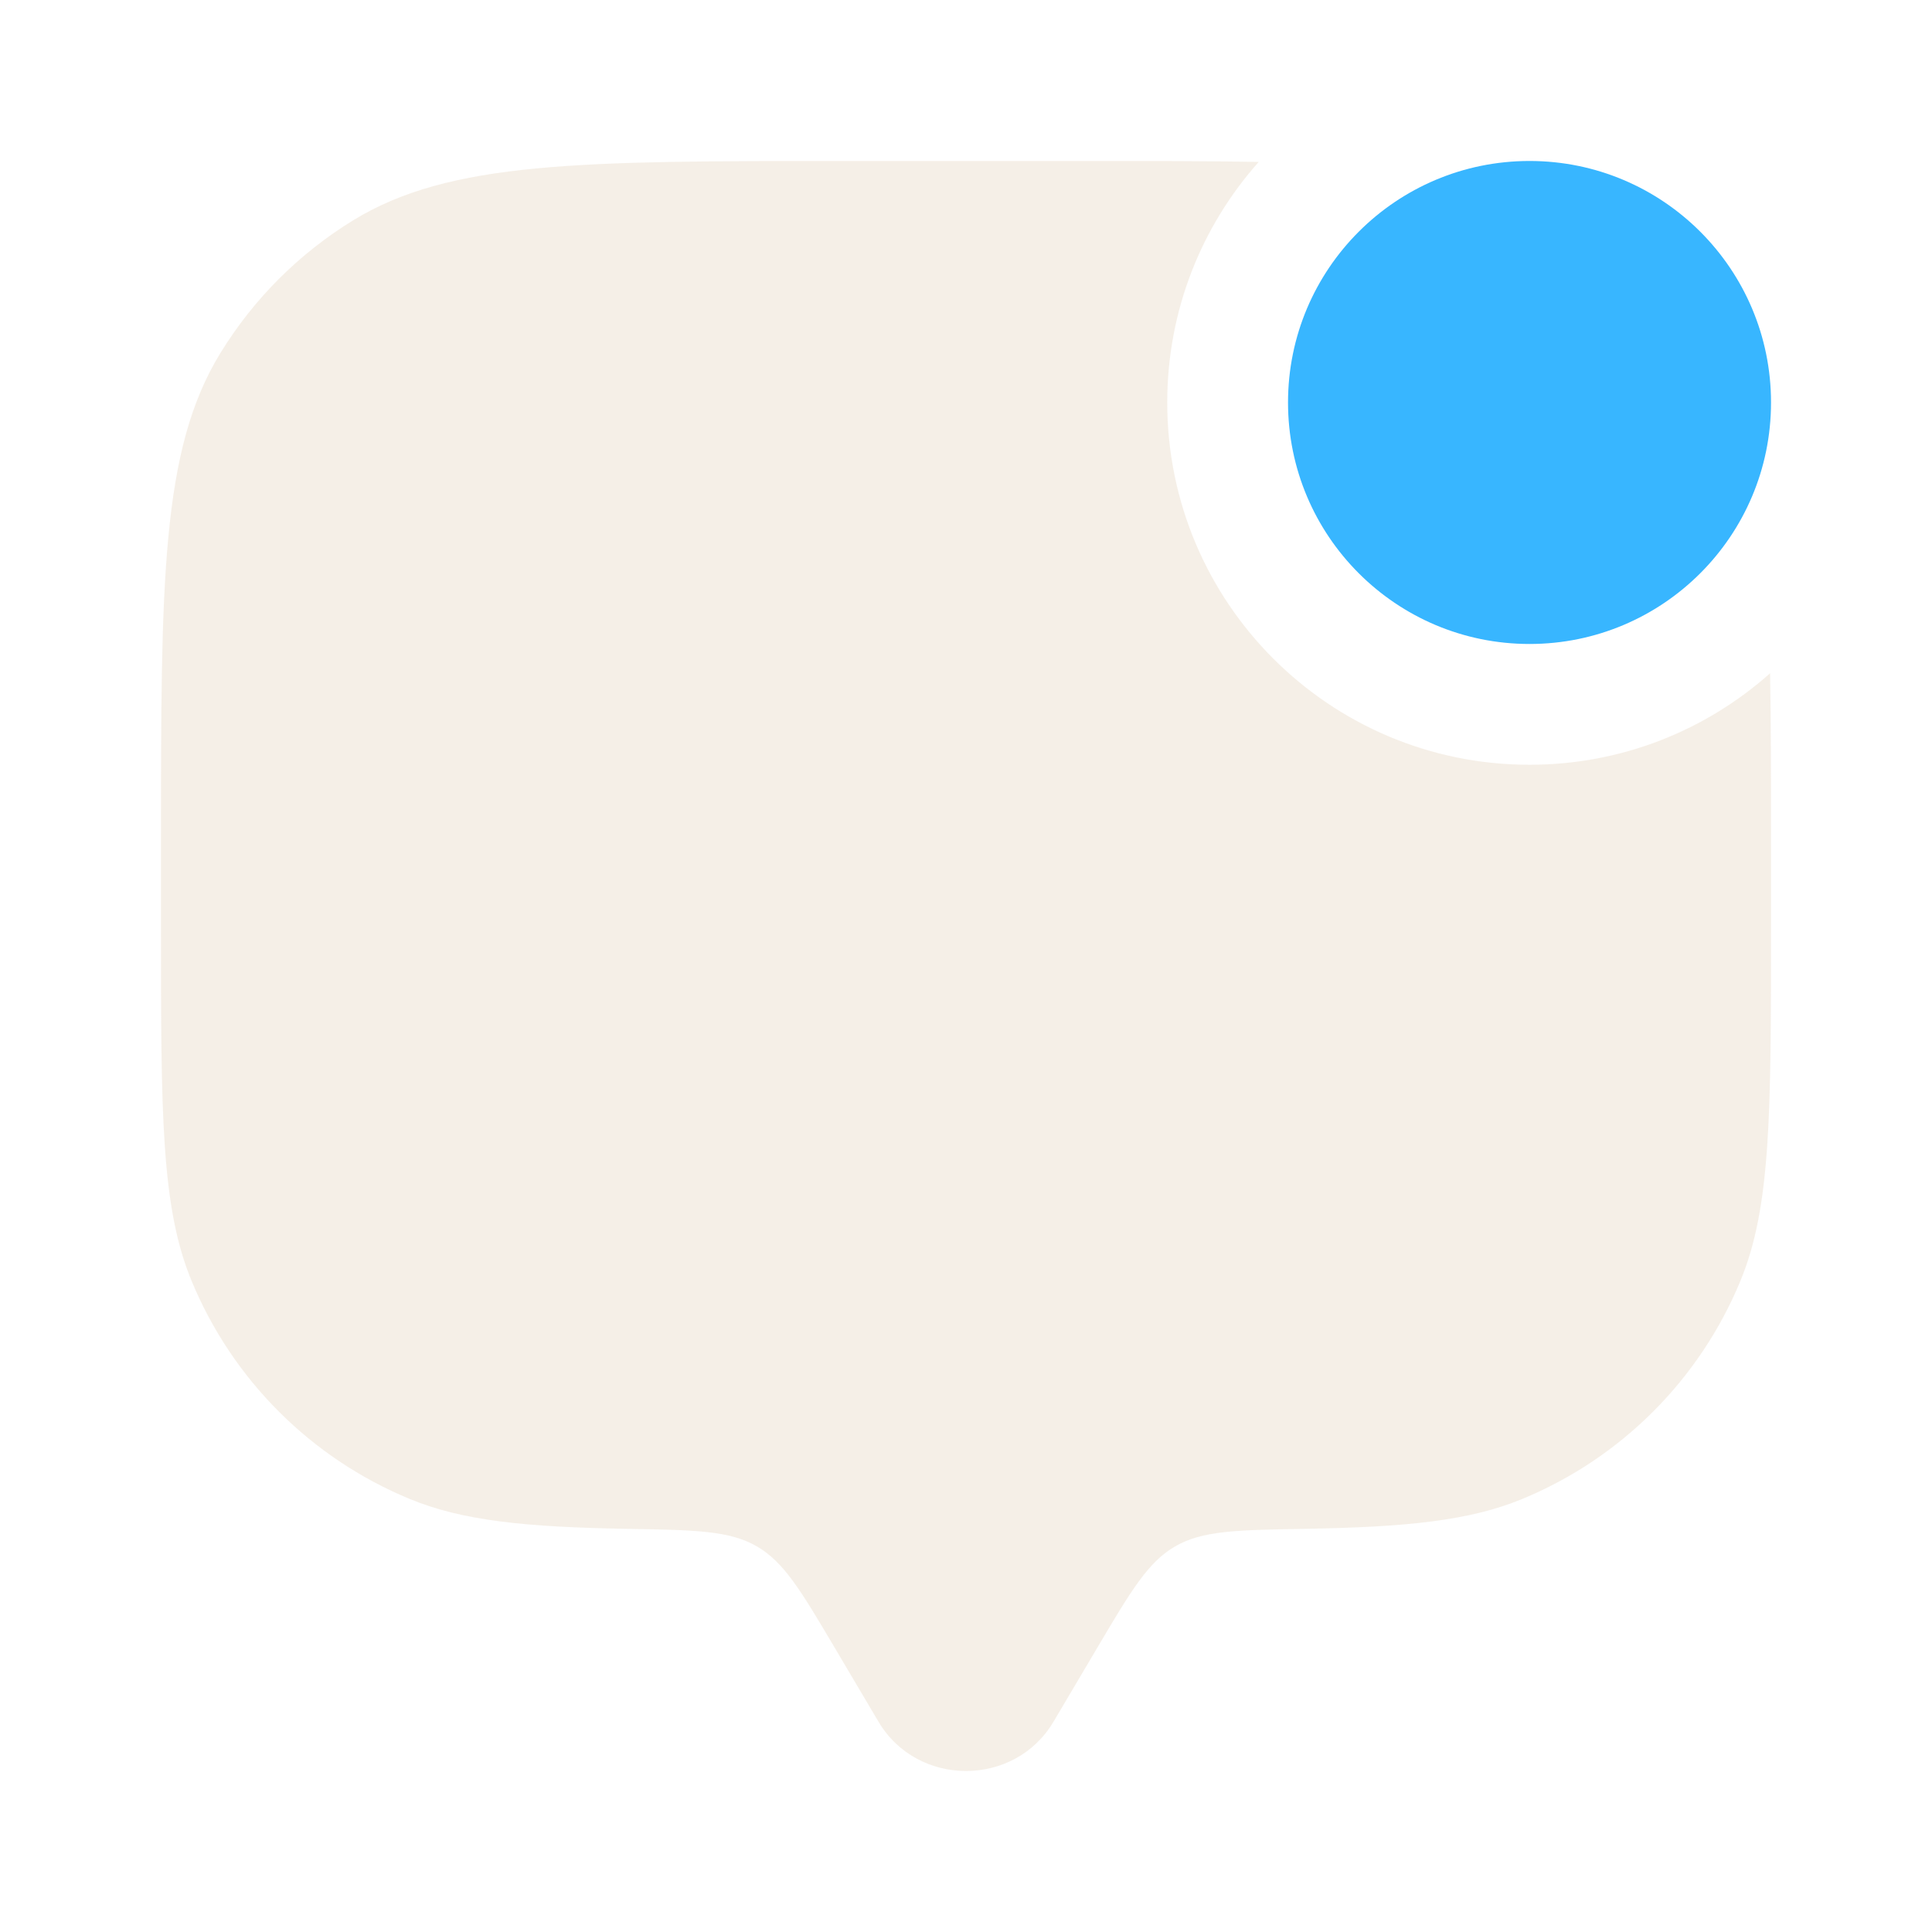 <svg width="31" height="31" viewBox="0 0 31 31" fill="none" xmlns="http://www.w3.org/2000/svg">
<path d="M28.417 6.458C28.417 8.598 26.682 10.333 24.542 10.333C22.401 10.333 20.667 8.598 20.667 6.458C20.667 4.318 22.401 2.583 24.542 2.583C26.682 2.583 28.417 4.318 28.417 6.458Z" fill="#38B6FF"/>
<path opacity="0.5" d="M20.197 2.598C19.389 2.583 18.477 2.583 17.438 2.583H13.562C9.334 2.583 7.22 2.583 5.667 3.535C4.798 4.068 4.068 4.798 3.535 5.667C2.583 7.22 2.583 9.334 2.583 13.562V14.854C2.583 17.863 2.583 19.368 3.075 20.555C3.73 22.137 4.988 23.395 6.57 24.05C7.423 24.403 8.44 24.503 10.062 24.531C11.16 24.55 11.709 24.559 12.145 24.813C12.582 25.067 12.853 25.525 13.396 26.443L14.096 27.626C14.72 28.68 16.28 28.68 16.904 27.626L17.604 26.443C18.147 25.525 18.419 25.066 18.855 24.813C19.291 24.559 19.84 24.55 20.939 24.531C22.56 24.503 23.577 24.403 24.43 24.05C26.012 23.395 27.27 22.137 27.925 20.555C28.417 19.368 28.417 17.863 28.417 14.854V13.562C28.417 12.523 28.417 11.611 28.402 10.803C27.376 11.716 26.024 12.271 24.542 12.271C21.331 12.271 18.729 9.669 18.729 6.458C18.729 4.977 19.284 3.624 20.197 2.598Z" fill="#ECE1D1"/>
</svg>
